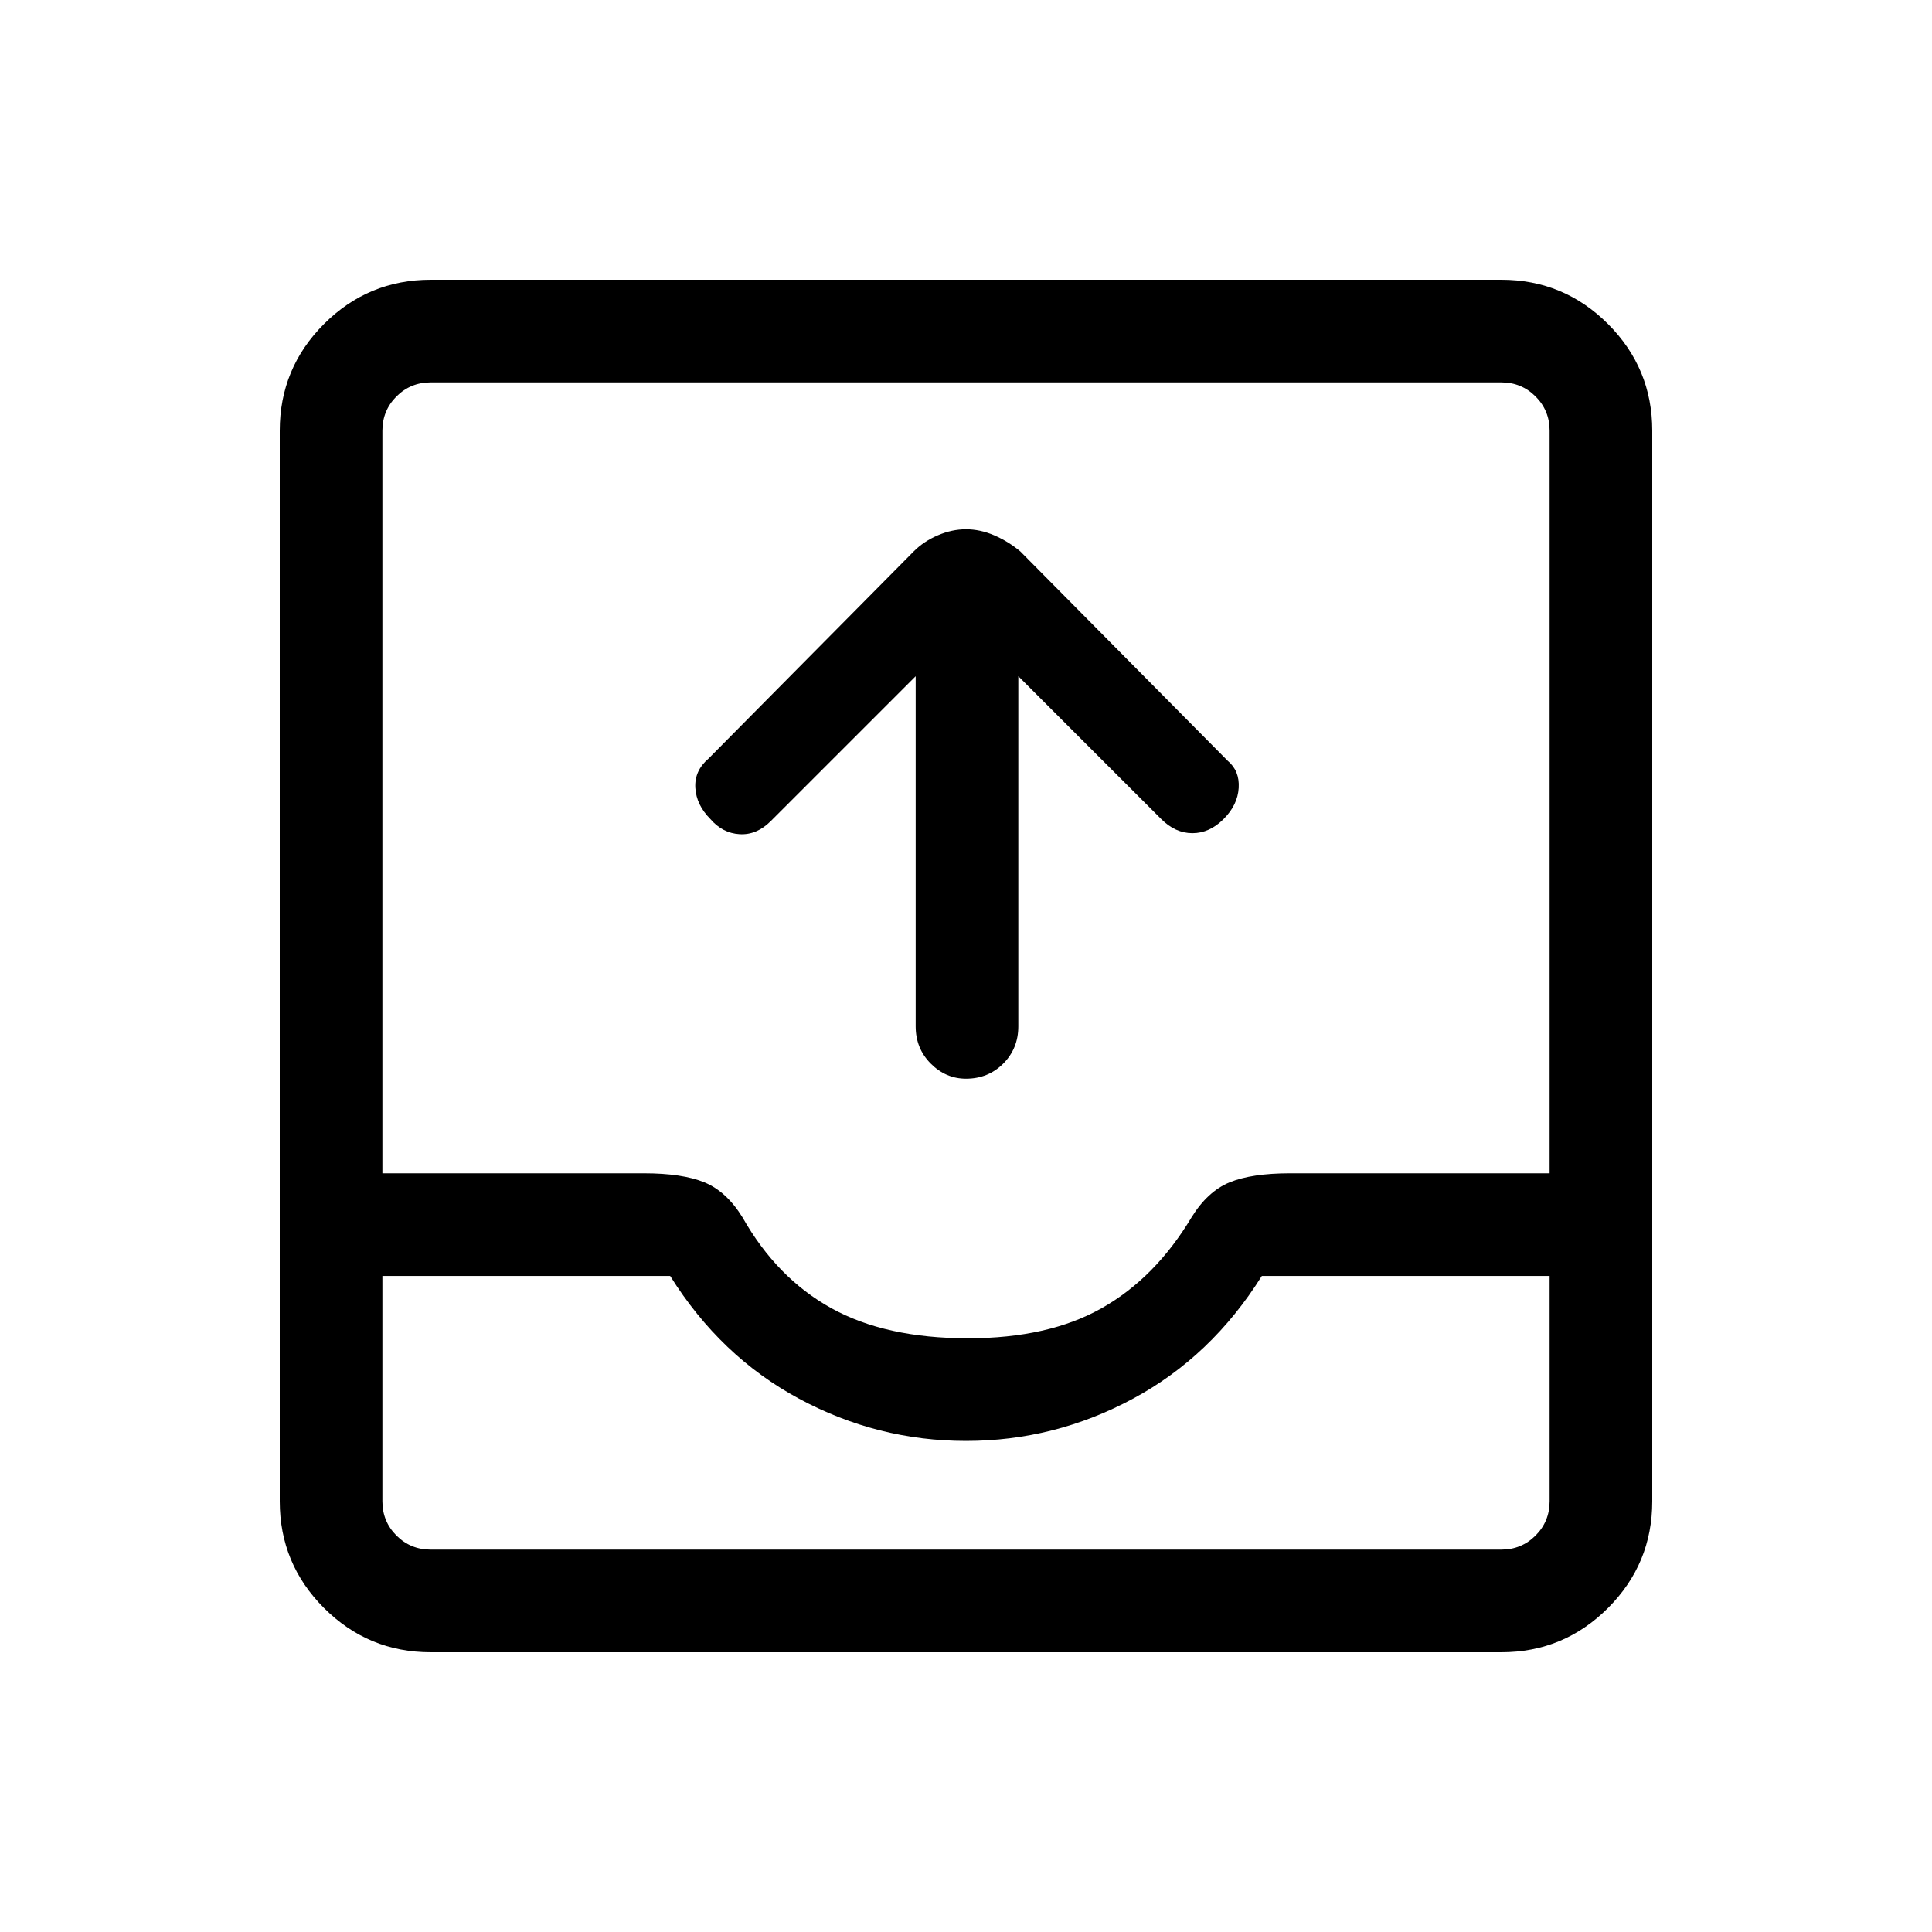 <svg xmlns="http://www.w3.org/2000/svg" height="40" width="40"><path d="M20 22.333Q19.583 22.333 19.271 22.021Q18.958 21.708 18.958 21.25V14L15.958 17Q15.667 17.292 15.312 17.271Q14.958 17.25 14.708 16.958Q14.417 16.667 14.396 16.312Q14.375 15.958 14.667 15.708L18.917 11.417Q19.125 11.208 19.417 11.083Q19.708 10.958 20 10.958Q20.292 10.958 20.583 11.083Q20.875 11.208 21.125 11.417L25.417 15.75Q25.667 15.958 25.646 16.312Q25.625 16.667 25.333 16.958Q25.042 17.25 24.688 17.25Q24.333 17.25 24.042 16.958L21.083 14V21.25Q21.083 21.708 20.771 22.021Q20.458 22.333 20 22.333ZM8.917 34.208Q7.625 34.208 6.708 33.292Q5.792 32.375 5.792 31.083V8.917Q5.792 7.625 6.708 6.708Q7.625 5.792 8.917 5.792H31.083Q32.375 5.792 33.292 6.708Q34.208 7.625 34.208 8.917V31.083Q34.208 32.375 33.292 33.292Q32.375 34.208 31.083 34.208ZM8.917 32.083H31.083Q31.5 32.083 31.792 31.792Q32.083 31.5 32.083 31.083V26.417H26.125Q25.083 28.083 23.458 28.958Q21.833 29.833 20 29.833Q18.167 29.833 16.542 28.958Q14.917 28.083 13.875 26.417H7.917V31.083Q7.917 31.5 8.208 31.792Q8.5 32.083 8.917 32.083ZM20.042 27.708Q21.708 27.708 22.812 27.083Q23.917 26.458 24.667 25.208Q25 24.667 25.458 24.479Q25.917 24.292 26.708 24.292H32.083V8.917Q32.083 8.5 31.792 8.208Q31.5 7.917 31.083 7.917H8.917Q8.5 7.917 8.208 8.208Q7.917 8.5 7.917 8.917V24.292H13.333Q14.125 24.292 14.583 24.479Q15.042 24.667 15.375 25.208Q16.083 26.458 17.208 27.083Q18.333 27.708 20.042 27.708ZM8.917 32.083Q8.5 32.083 8.208 32.083Q7.917 32.083 7.917 32.083H13.875Q14.917 32.083 16.542 32.083Q18.167 32.083 20 32.083Q21.833 32.083 23.458 32.083Q25.083 32.083 26.125 32.083H32.083Q32.083 32.083 31.792 32.083Q31.5 32.083 31.083 32.083Z"/></svg>